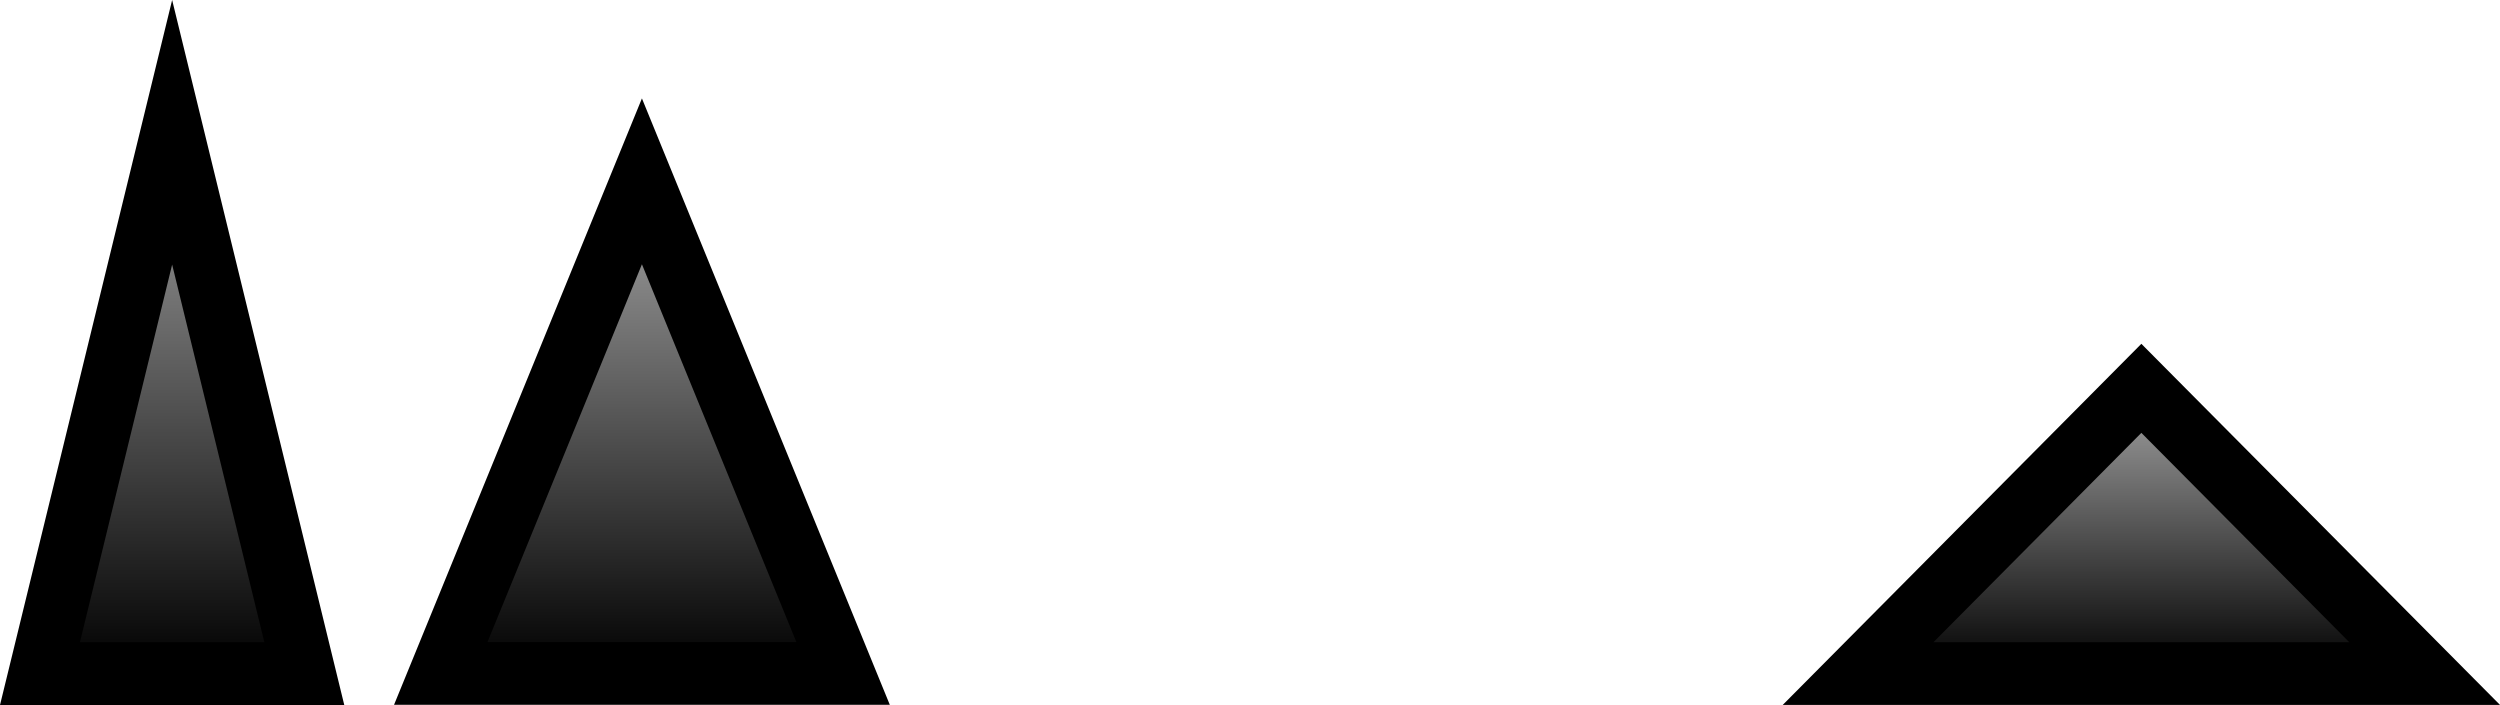 <svg version="1.1" xmlns="http://www.w3.org/2000/svg" xmlns:xlink="http://www.w3.org/1999/xlink" width="199.197" height="56.176" viewBox="0,0,199.197,56.176"><defs><linearGradient x1="158.554" y1="238.326" x2="158.554" y2="281.462" gradientUnits="userSpaceOnUse" id="color-1"><stop offset="0" stop-color="#a5a5a5"/><stop offset="1" stop-color="#000000"/></linearGradient><linearGradient x1="195.986" y1="242.234" x2="195.986" y2="281.445" gradientUnits="userSpaceOnUse" id="color-2"><stop offset="0" stop-color="#a5a5a5"/><stop offset="1" stop-color="#000000"/></linearGradient><linearGradient x1="315.459" y1="258.728" x2="315.459" y2="281.453" gradientUnits="userSpaceOnUse" id="color-3"><stop offset="0" stop-color="#a5a5a5"/><stop offset="1" stop-color="#000000"/></linearGradient></defs><g transform="translate(-144.838,-227.786)"><g data-paper-data="{&quot;isPaintingLayer&quot;:true}" fill-rule="nonzero" stroke="#000000" stroke-width="5" stroke-linecap="butt" stroke-linejoin="miter" stroke-miterlimit="10" stroke-dasharray="" stroke-dashoffset="0" style="mix-blend-mode: normal"><path d="M158.554,238.326l10.532,43.136h-21.064z" fill="url(#color-1)"/><path d="M195.986,242.234l-16.029,39.211h32.058z" fill="url(#color-2)"/><path d="M315.459,258.728l22.57,22.725h-45.139z" fill="url(#color-3)"/></g></g></svg>